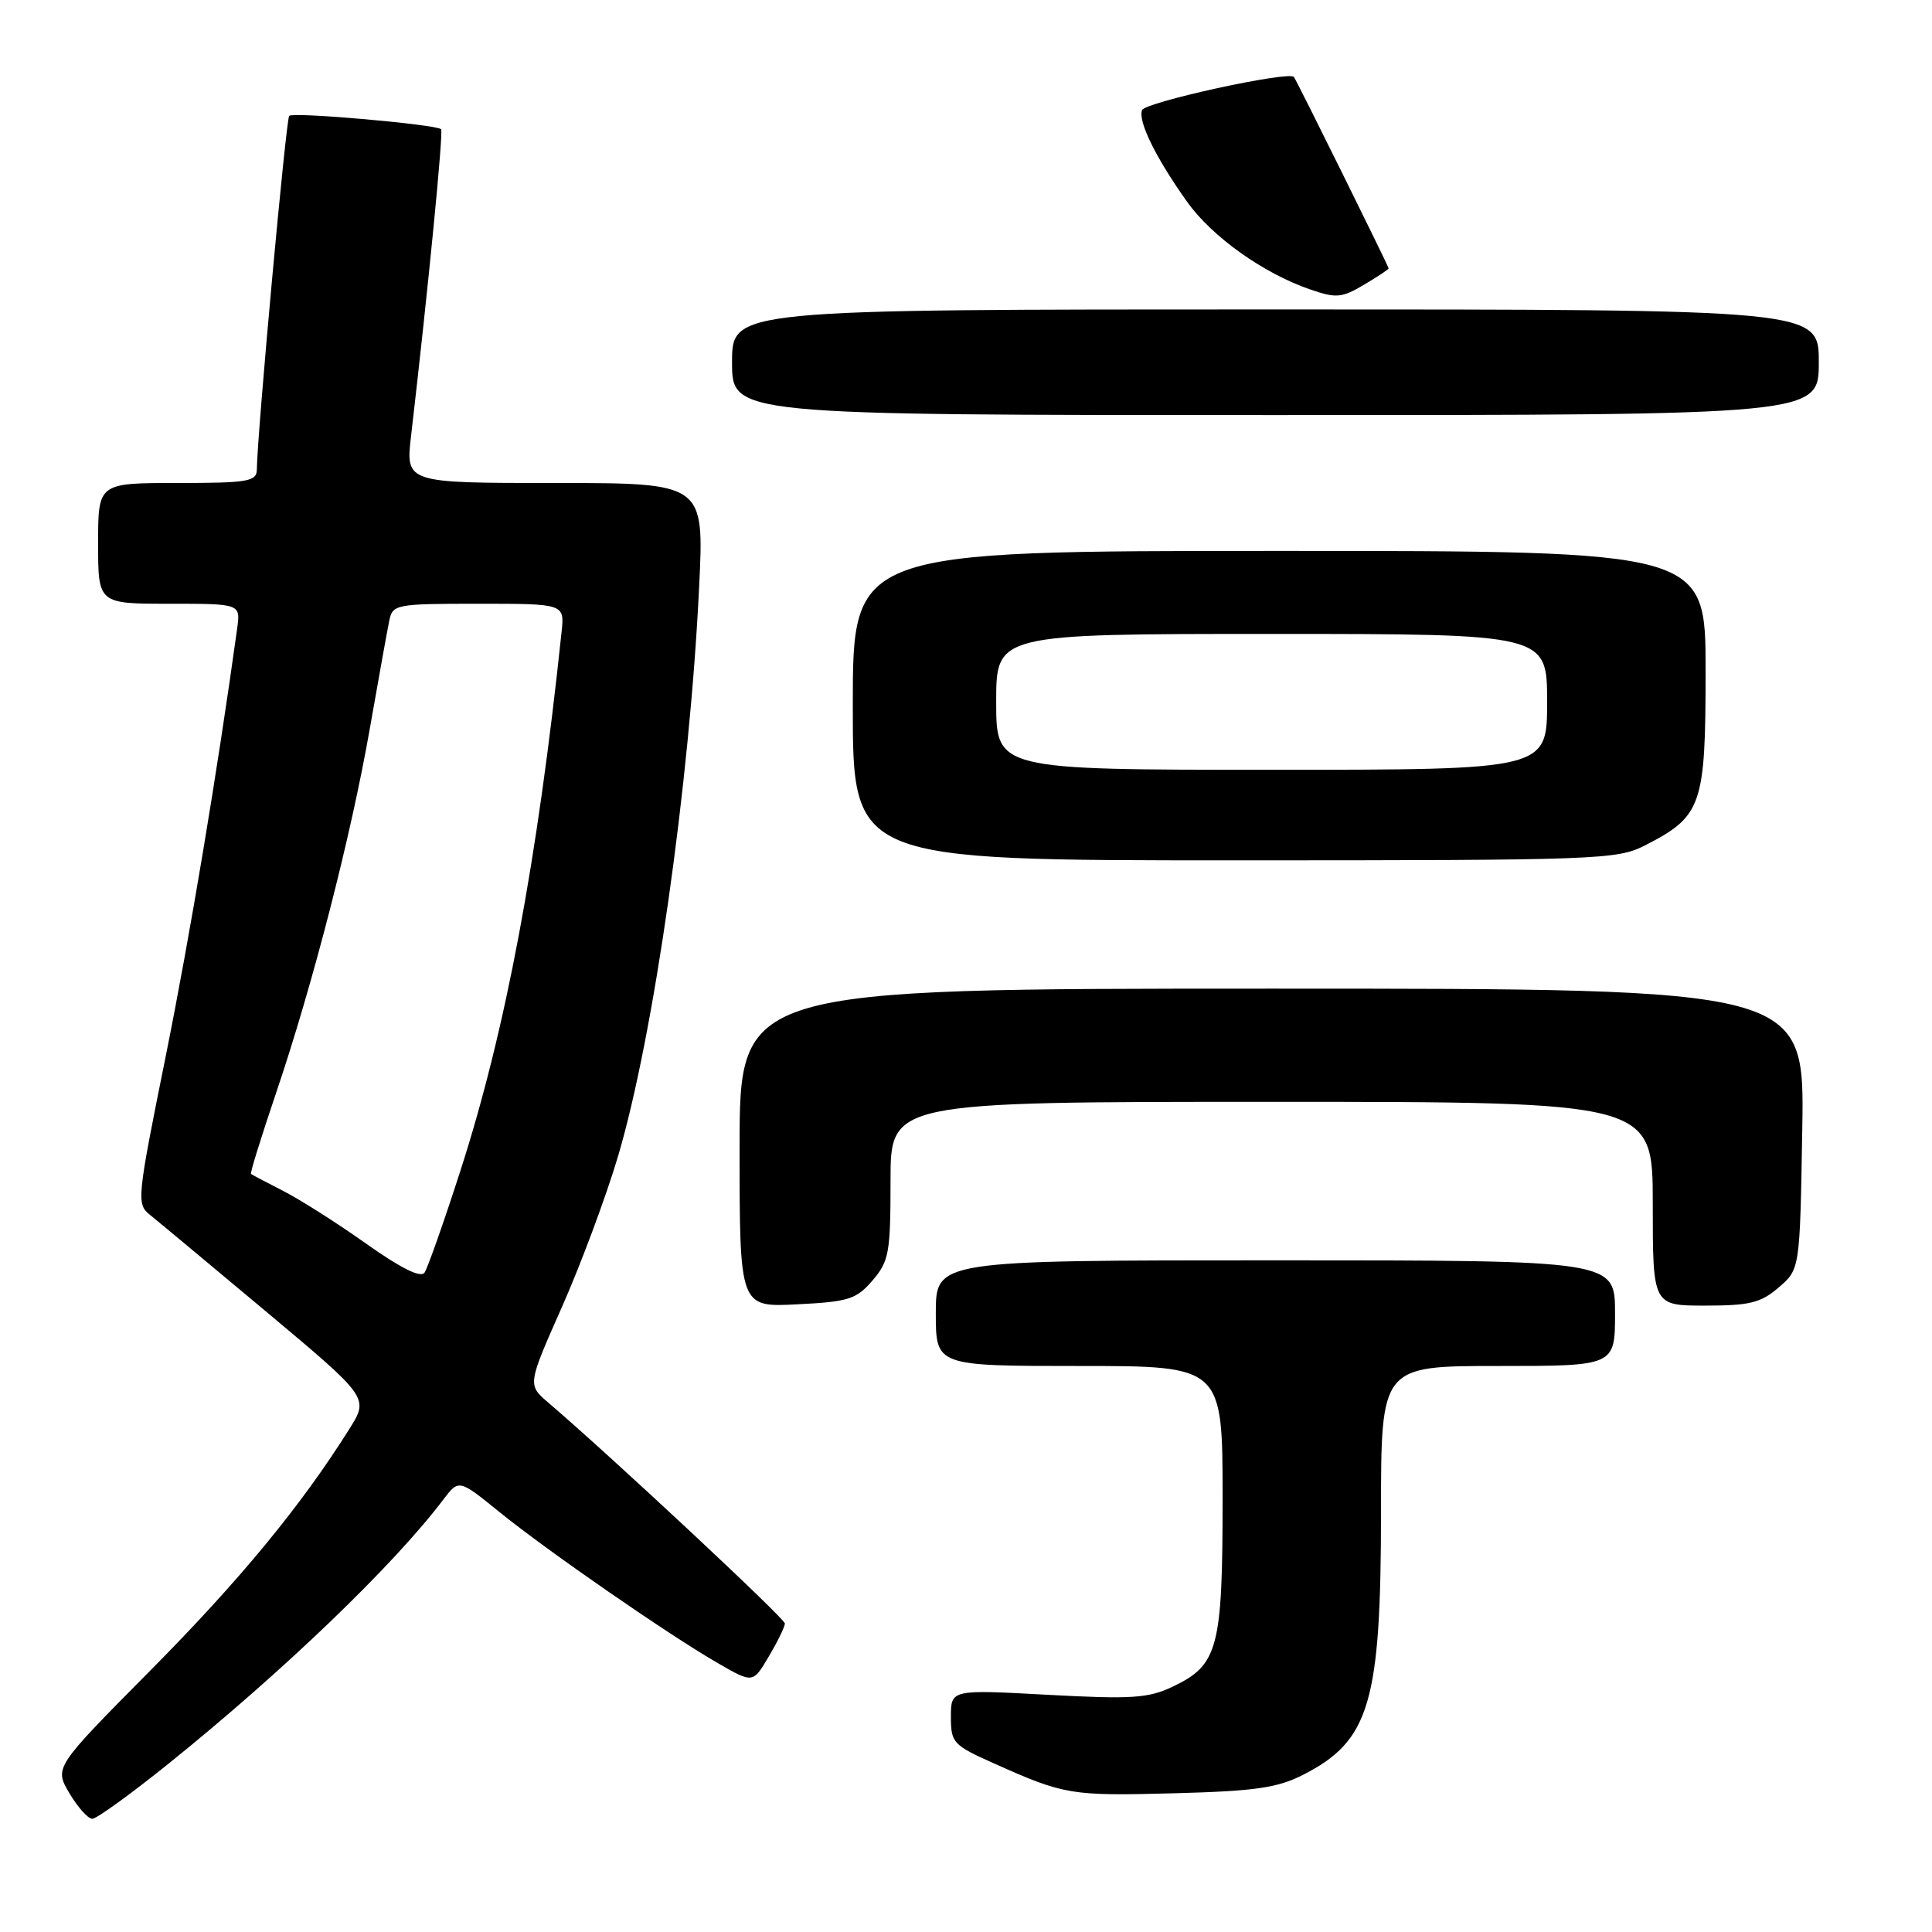 <?xml version="1.0" encoding="UTF-8" standalone="no"?>
<!DOCTYPE svg PUBLIC "-//W3C//DTD SVG 1.1//EN" "http://www.w3.org/Graphics/SVG/1.1/DTD/svg11.dtd" >
<svg xmlns="http://www.w3.org/2000/svg" xmlns:xlink="http://www.w3.org/1999/xlink" version="1.1" viewBox="0 0 256 256">
 <g >
 <path fill="currentColor"
d=" M 22.39 233.65 C 37.64 221.36 52.16 207.40 58.71 198.74 C 60.80 195.99 60.80 195.99 66.15 200.33 C 72.46 205.45 88.55 216.59 95.13 220.38 C 99.77 223.06 99.77 223.06 101.88 219.47 C 103.05 217.50 104.00 215.54 104.00 215.12 C 104.00 214.46 80.89 192.89 72.69 185.89 C 69.89 183.50 69.89 183.50 74.43 173.25 C 76.93 167.62 80.29 158.60 81.89 153.22 C 86.62 137.27 91.38 103.90 92.64 77.75 C 93.31 64.00 93.31 64.00 73.52 64.00 C 53.74 64.00 53.74 64.00 54.47 57.75 C 56.73 38.33 58.77 17.45 58.45 17.12 C 57.82 16.49 38.85 14.81 38.32 15.35 C 37.90 15.77 34.10 57.24 34.03 62.25 C 34.00 63.80 32.82 64.00 23.50 64.00 C 13.00 64.00 13.00 64.00 13.00 72.00 C 13.00 80.00 13.00 80.00 22.44 80.00 C 31.87 80.00 31.87 80.00 31.43 83.25 C 28.78 102.41 25.18 123.96 21.95 140.00 C 18.13 158.94 18.07 159.54 19.90 161.00 C 20.93 161.82 27.87 167.61 35.33 173.85 C 48.89 185.21 48.89 185.21 46.29 189.35 C 39.89 199.54 31.74 209.43 19.92 221.35 C 7.19 234.20 7.19 234.20 9.19 237.60 C 10.30 239.47 11.66 241.00 12.23 241.00 C 12.80 241.00 17.37 237.69 22.39 233.65 Z  M 172.69 235.16 C 181.50 230.66 182.99 225.64 182.99 200.25 C 183.00 181.00 183.00 181.00 198.50 181.00 C 214.00 181.00 214.00 181.00 214.00 174.00 C 214.00 167.00 214.00 167.00 169.00 167.00 C 124.00 167.00 124.00 167.00 124.00 174.00 C 124.00 181.00 124.00 181.00 143.00 181.00 C 162.00 181.00 162.00 181.00 162.00 198.55 C 162.00 218.44 161.42 220.62 155.37 223.50 C 152.14 225.03 149.95 225.17 138.82 224.57 C 126.00 223.87 126.00 223.87 126.00 227.49 C 126.00 230.93 126.28 231.24 131.75 233.68 C 141.04 237.84 141.90 237.98 155.52 237.62 C 166.36 237.33 169.25 236.91 172.69 235.16 Z  M 115.61 169.67 C 117.80 167.12 118.00 166.02 118.00 156.44 C 118.00 146.00 118.00 146.00 168.50 146.00 C 219.00 146.00 219.00 146.00 219.00 159.50 C 219.00 173.00 219.00 173.00 225.94 173.00 C 231.84 173.00 233.31 172.64 235.69 170.59 C 238.50 168.18 238.50 168.18 238.81 149.59 C 239.12 131.00 239.12 131.00 168.56 131.00 C 98.00 131.00 98.00 131.00 98.00 152.11 C 98.00 173.22 98.00 173.22 105.61 172.83 C 112.45 172.49 113.46 172.17 115.61 169.67 Z  M 217.95 112.03 C 225.52 108.16 226.00 106.78 226.00 88.87 C 226.00 73.00 226.00 73.00 169.50 73.00 C 113.00 73.00 113.00 73.00 113.00 93.50 C 113.00 114.00 113.00 114.00 163.54 114.00 C 211.87 114.00 214.25 113.91 217.95 112.03 Z  M 241.00 48.00 C 241.00 41.00 241.00 41.00 169.00 41.00 C 97.00 41.00 97.00 41.00 97.00 48.00 C 97.00 55.00 97.00 55.00 169.00 55.00 C 241.00 55.00 241.00 55.00 241.00 48.00 Z  M 184.00 35.56 C 184.00 35.30 171.83 10.69 171.45 10.20 C 170.83 9.36 151.73 13.53 151.33 14.59 C 150.76 16.06 153.16 20.93 157.31 26.76 C 160.61 31.37 167.36 36.19 173.54 38.33 C 177.05 39.54 177.76 39.49 180.72 37.74 C 182.52 36.67 184.00 35.70 184.00 35.56 Z  M 48.50 164.78 C 44.65 162.05 39.70 158.91 37.50 157.79 C 35.30 156.67 33.39 155.66 33.26 155.55 C 33.12 155.44 34.61 150.66 36.55 144.92 C 41.42 130.56 46.51 110.81 49.01 96.50 C 50.17 89.90 51.32 83.49 51.58 82.25 C 52.02 80.08 52.42 80.00 63.42 80.00 C 74.81 80.00 74.81 80.00 74.41 83.75 C 71.21 114.12 67.00 136.56 60.98 155.21 C 58.80 161.97 56.67 168.00 56.26 168.62 C 55.75 169.37 53.17 168.08 48.50 164.78 Z  M 132.00 93.00 C 132.00 84.00 132.00 84.00 168.50 84.00 C 205.00 84.00 205.00 84.00 205.00 93.00 C 205.00 102.00 205.00 102.00 168.50 102.00 C 132.00 102.00 132.00 102.00 132.00 93.00 Z "/>
</g>
</svg>
